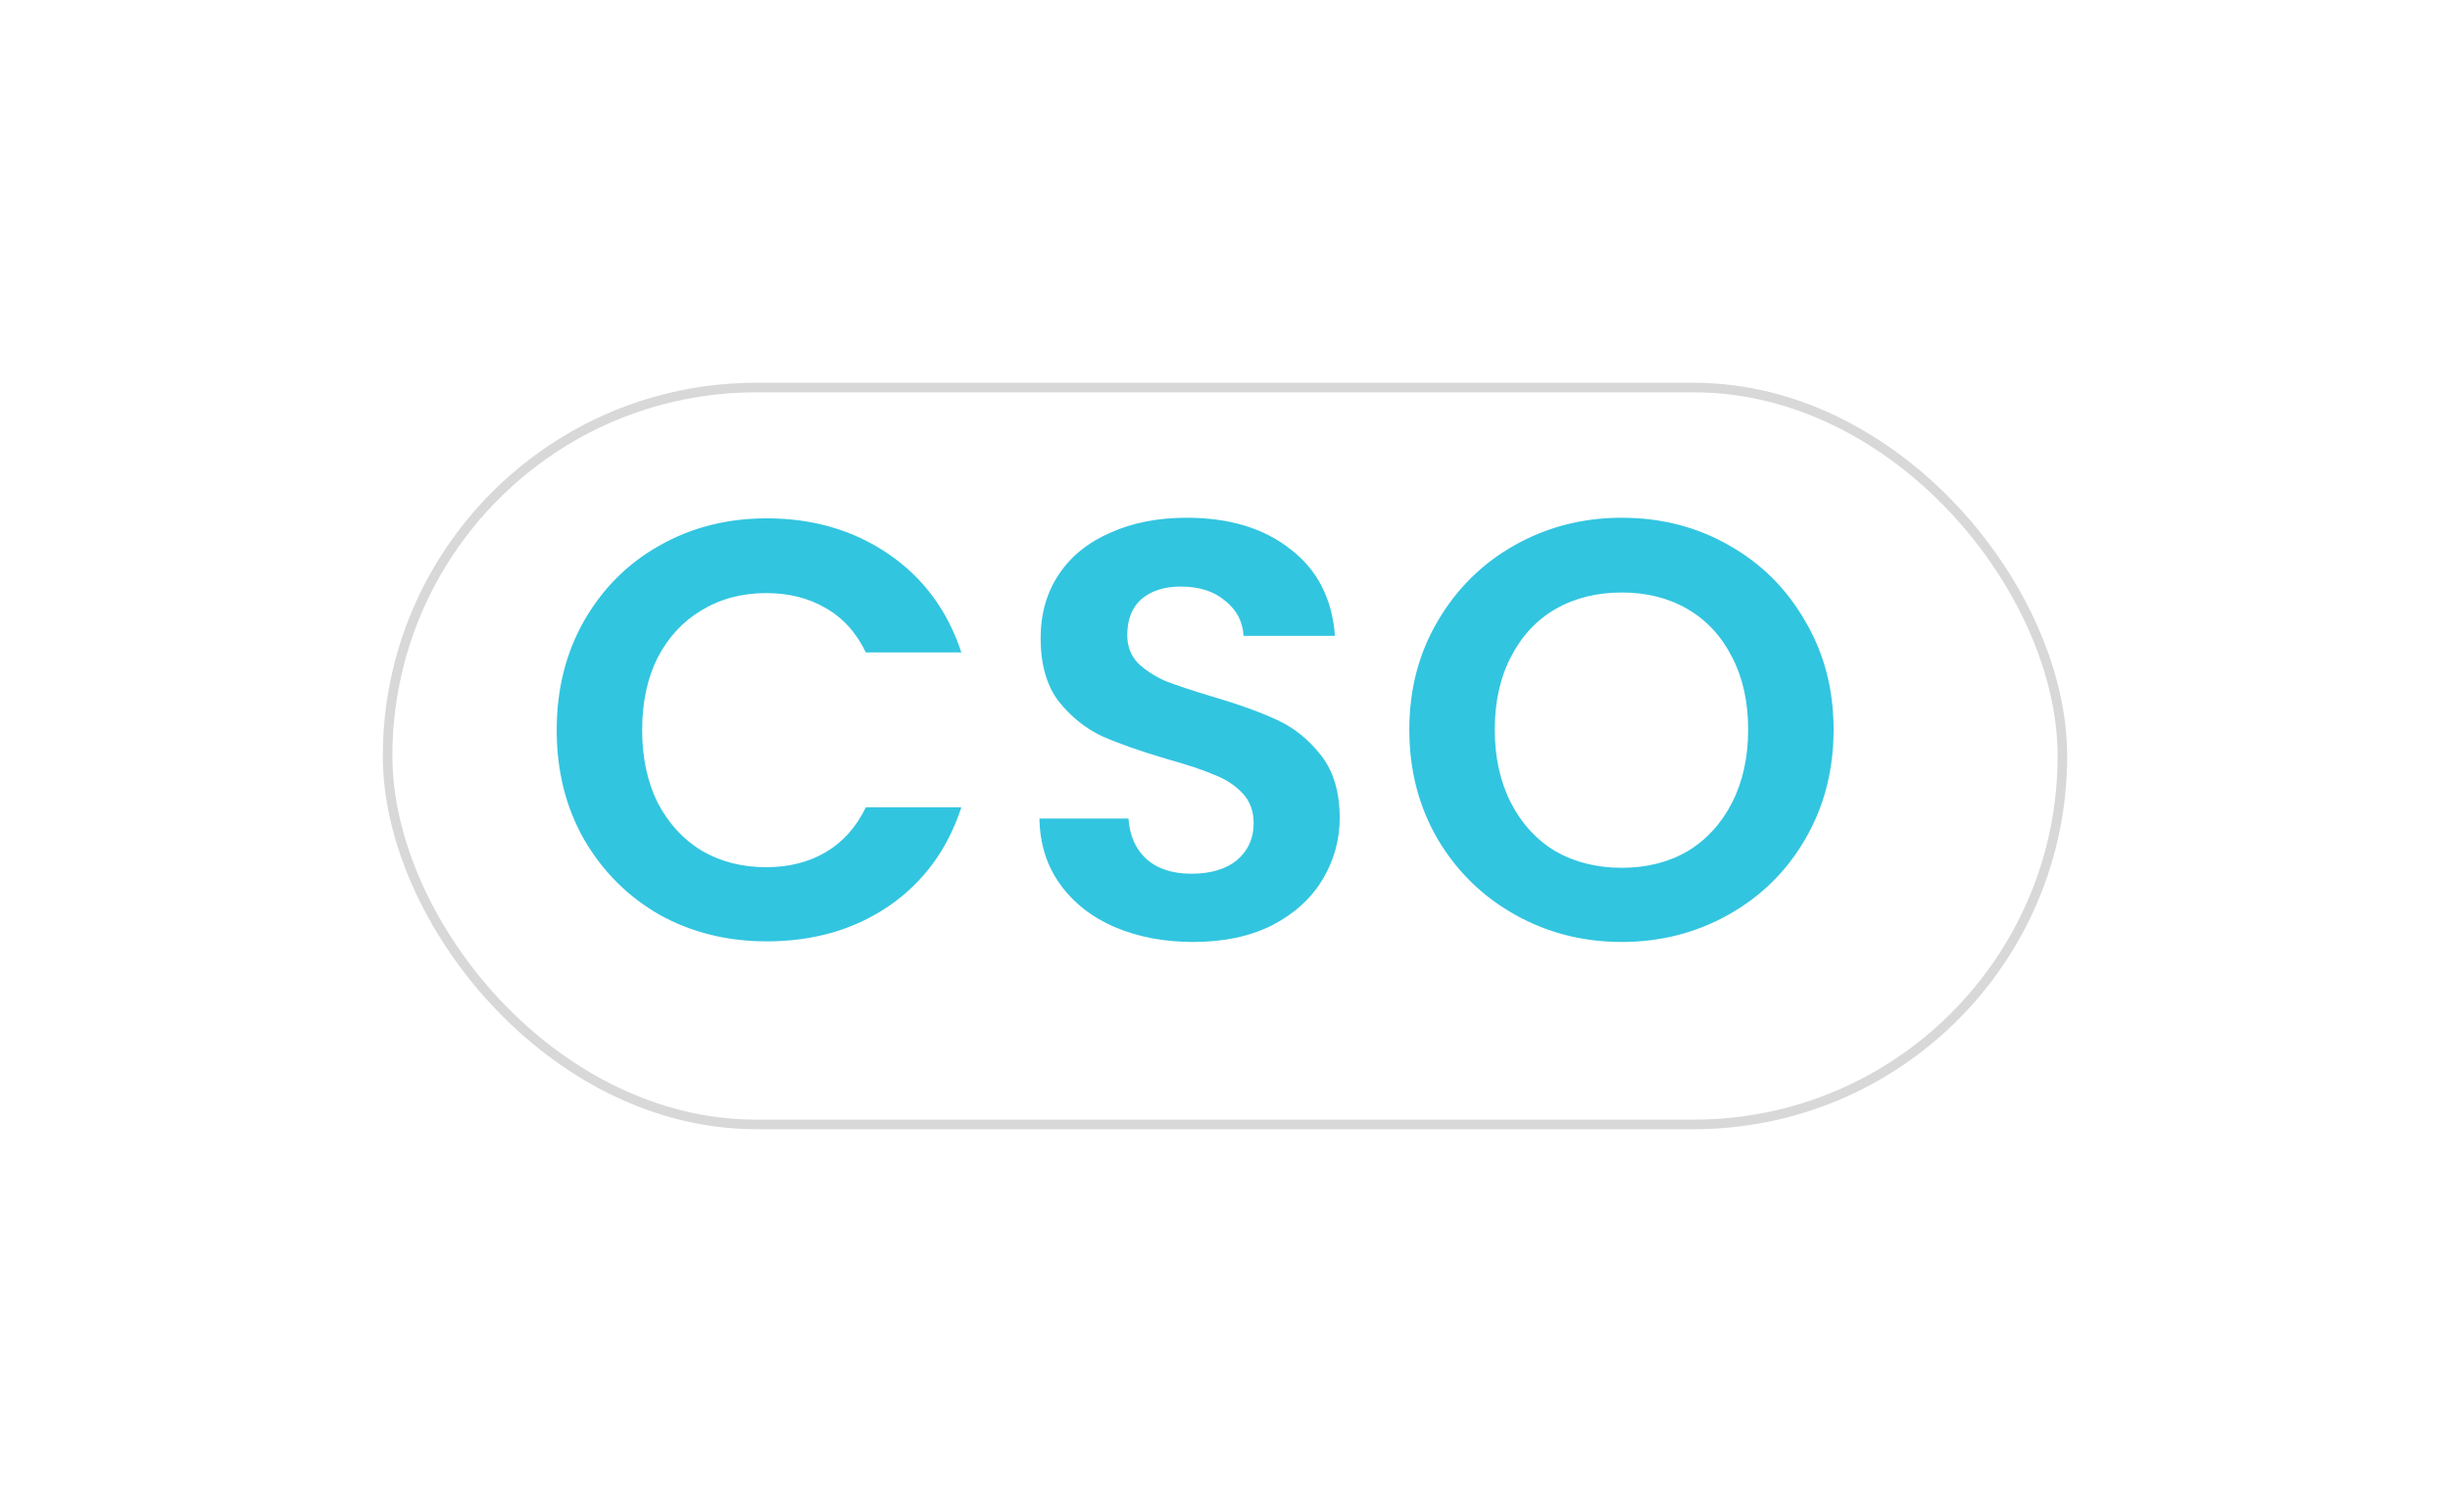 <svg width="128" height="79" viewBox="0 0 128 79" fill="none" xmlns="http://www.w3.org/2000/svg">
<g filter="url(#filter0_d_1725_1312)">
<rect x="18" y="18" width="88" height="39" rx="19.5" fill="white"/>
<rect x="18.25" y="18.25" width="87.5" height="38.5" rx="19.25" stroke="#D8D8D8" stroke-width="0.5"/>
</g>
<path d="M29.085 38.15C29.085 36.021 29.56 34.12 30.511 32.446C31.482 30.751 32.795 29.439 34.448 28.509C36.122 27.558 37.992 27.083 40.059 27.083C42.477 27.083 44.595 27.703 46.414 28.943C48.233 30.183 49.504 31.898 50.227 34.089H45.236C44.74 33.056 44.037 32.281 43.128 31.764C42.239 31.247 41.206 30.989 40.028 30.989C38.767 30.989 37.641 31.289 36.649 31.888C35.678 32.467 34.913 33.293 34.355 34.368C33.818 35.443 33.549 36.703 33.549 38.15C33.549 39.576 33.818 40.837 34.355 41.932C34.913 43.007 35.678 43.844 36.649 44.443C37.641 45.022 38.767 45.311 40.028 45.311C41.206 45.311 42.239 45.053 43.128 44.536C44.037 43.999 44.74 43.213 45.236 42.18H50.227C49.504 44.391 48.233 46.117 46.414 47.357C44.616 48.576 42.498 49.186 40.059 49.186C37.992 49.186 36.122 48.721 34.448 47.791C32.795 46.84 31.482 45.528 30.511 43.854C29.56 42.18 29.085 40.279 29.085 38.15ZM62.335 49.217C60.826 49.217 59.462 48.959 58.243 48.442C57.044 47.925 56.094 47.181 55.391 46.21C54.688 45.239 54.327 44.092 54.306 42.769H58.956C59.018 43.658 59.328 44.36 59.886 44.877C60.465 45.394 61.25 45.652 62.242 45.652C63.255 45.652 64.05 45.414 64.629 44.939C65.208 44.443 65.497 43.802 65.497 43.017C65.497 42.376 65.301 41.849 64.908 41.436C64.515 41.023 64.019 40.702 63.42 40.475C62.841 40.227 62.035 39.958 61.002 39.669C59.597 39.256 58.45 38.853 57.561 38.46C56.693 38.047 55.939 37.437 55.298 36.631C54.678 35.804 54.368 34.709 54.368 33.345C54.368 32.064 54.688 30.948 55.329 29.997C55.97 29.046 56.869 28.323 58.026 27.827C59.183 27.31 60.506 27.052 61.994 27.052C64.226 27.052 66.034 27.6 67.419 28.695C68.824 29.77 69.599 31.278 69.744 33.221H64.97C64.929 32.477 64.608 31.867 64.009 31.392C63.43 30.896 62.655 30.648 61.684 30.648C60.837 30.648 60.155 30.865 59.638 31.299C59.142 31.733 58.894 32.363 58.894 33.19C58.894 33.769 59.08 34.254 59.452 34.647C59.845 35.019 60.32 35.329 60.878 35.577C61.457 35.804 62.263 36.073 63.296 36.383C64.701 36.796 65.848 37.21 66.737 37.623C67.626 38.036 68.39 38.656 69.031 39.483C69.672 40.31 69.992 41.395 69.992 42.738C69.992 43.895 69.692 44.97 69.093 45.962C68.494 46.954 67.615 47.75 66.458 48.349C65.301 48.928 63.926 49.217 62.335 49.217ZM84.728 49.217C82.703 49.217 80.843 48.742 79.148 47.791C77.454 46.84 76.111 45.528 75.118 43.854C74.126 42.159 73.63 40.248 73.63 38.119C73.63 36.011 74.126 34.12 75.118 32.446C76.111 30.751 77.454 29.429 79.148 28.478C80.843 27.527 82.703 27.052 84.728 27.052C86.775 27.052 88.635 27.527 90.308 28.478C92.003 29.429 93.336 30.751 94.308 32.446C95.299 34.12 95.796 36.011 95.796 38.119C95.796 40.248 95.299 42.159 94.308 43.854C93.336 45.528 92.003 46.84 90.308 47.791C88.614 48.742 86.754 49.217 84.728 49.217ZM84.728 45.342C86.031 45.342 87.177 45.053 88.169 44.474C89.162 43.875 89.936 43.027 90.495 41.932C91.052 40.837 91.332 39.566 91.332 38.119C91.332 36.672 91.052 35.412 90.495 34.337C89.936 33.242 89.162 32.405 88.169 31.826C87.177 31.247 86.031 30.958 84.728 30.958C83.427 30.958 82.269 31.247 81.257 31.826C80.264 32.405 79.49 33.242 78.931 34.337C78.374 35.412 78.094 36.672 78.094 38.119C78.094 39.566 78.374 40.837 78.931 41.932C79.49 43.027 80.264 43.875 81.257 44.474C82.269 45.053 83.427 45.342 84.728 45.342Z" fill="#32C5E0"/>
<defs>
<filter id="filter0_d_1725_1312" x="0" y="0" width="128" height="79" filterUnits="userSpaceOnUse" color-interpolation-filters="sRGB">
<feFlood flood-opacity="0" result="BackgroundImageFix"/>
<feColorMatrix in="SourceAlpha" type="matrix" values="0 0 0 0 0 0 0 0 0 0 0 0 0 0 0 0 0 0 127 0" result="hardAlpha"/>
<feOffset dx="2" dy="2"/>
<feGaussianBlur stdDeviation="10"/>
<feComposite in2="hardAlpha" operator="out"/>
<feColorMatrix type="matrix" values="0 0 0 0 0 0 0 0 0 0 0 0 0 0 0 0 0 0 0.25 0"/>
<feBlend mode="normal" in2="BackgroundImageFix" result="effect1_dropShadow_1725_1312"/>
<feBlend mode="normal" in="SourceGraphic" in2="effect1_dropShadow_1725_1312" result="shape"/>
</filter>
</defs>
</svg>
